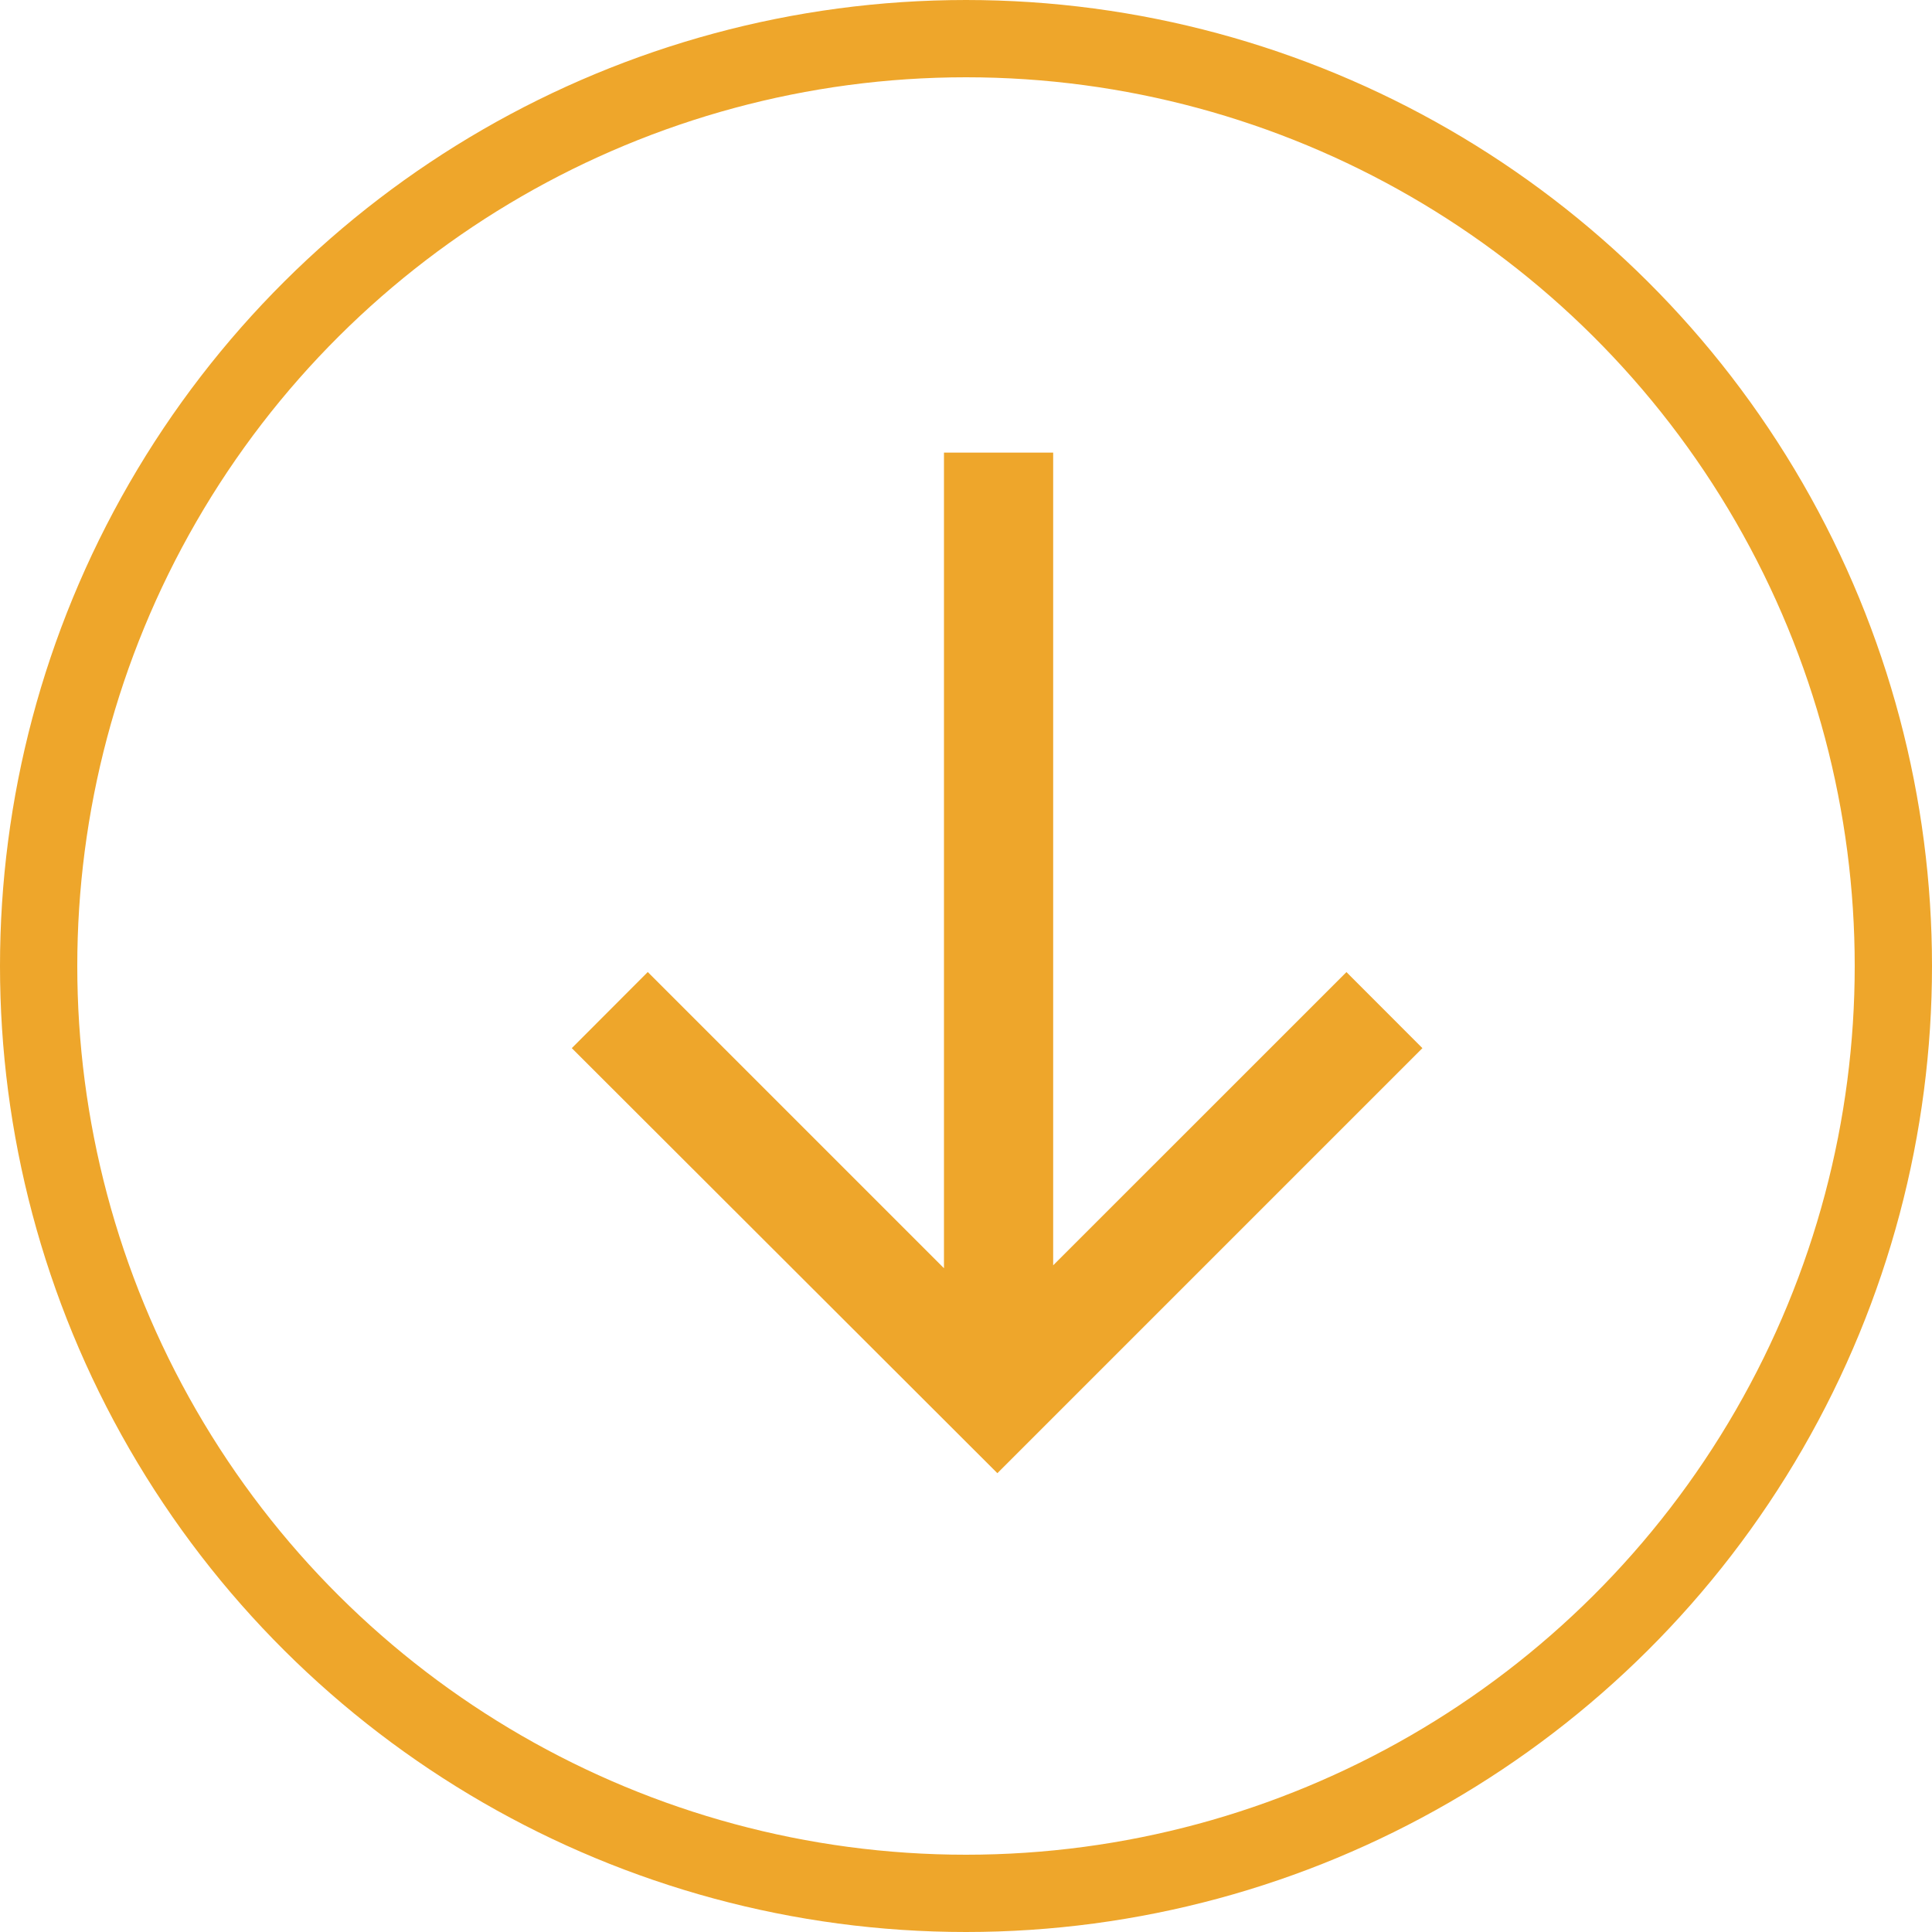<svg id="Component_12_1" data-name="Component 12 – 1" xmlns="http://www.w3.org/2000/svg" width="25" height="25" viewBox="0 0 25 25">
  <g id="Group_196" data-name="Group 196" transform="translate(0 -0.441)">
    <g id="Group_134" data-name="Group 134" transform="translate(25.441) rotate(90)">
      <g id="Ellipse_24" data-name="Ellipse 24" transform="translate(0.441 0.441)" fill="none" stroke="#eea62b" stroke-width="1">
        <circle cx="12.5" cy="12.5" r="12.5" stroke="none"/>
        <circle cx="12.5" cy="12.5" r="12" fill="none"/>
      </g>
      <path id="Path_15" data-name="Path 15" d="M7.706,11.007l-.985-.983,3.833-3.833H0V4.778H10.516L6.722.983,7.706,0l5.5,5.5Z" transform="translate(6.298 7.035)" fill="#eea62b" stroke="rgba(0,0,0,0)" stroke-width="1"/>
    </g>
  </g>
</svg>
